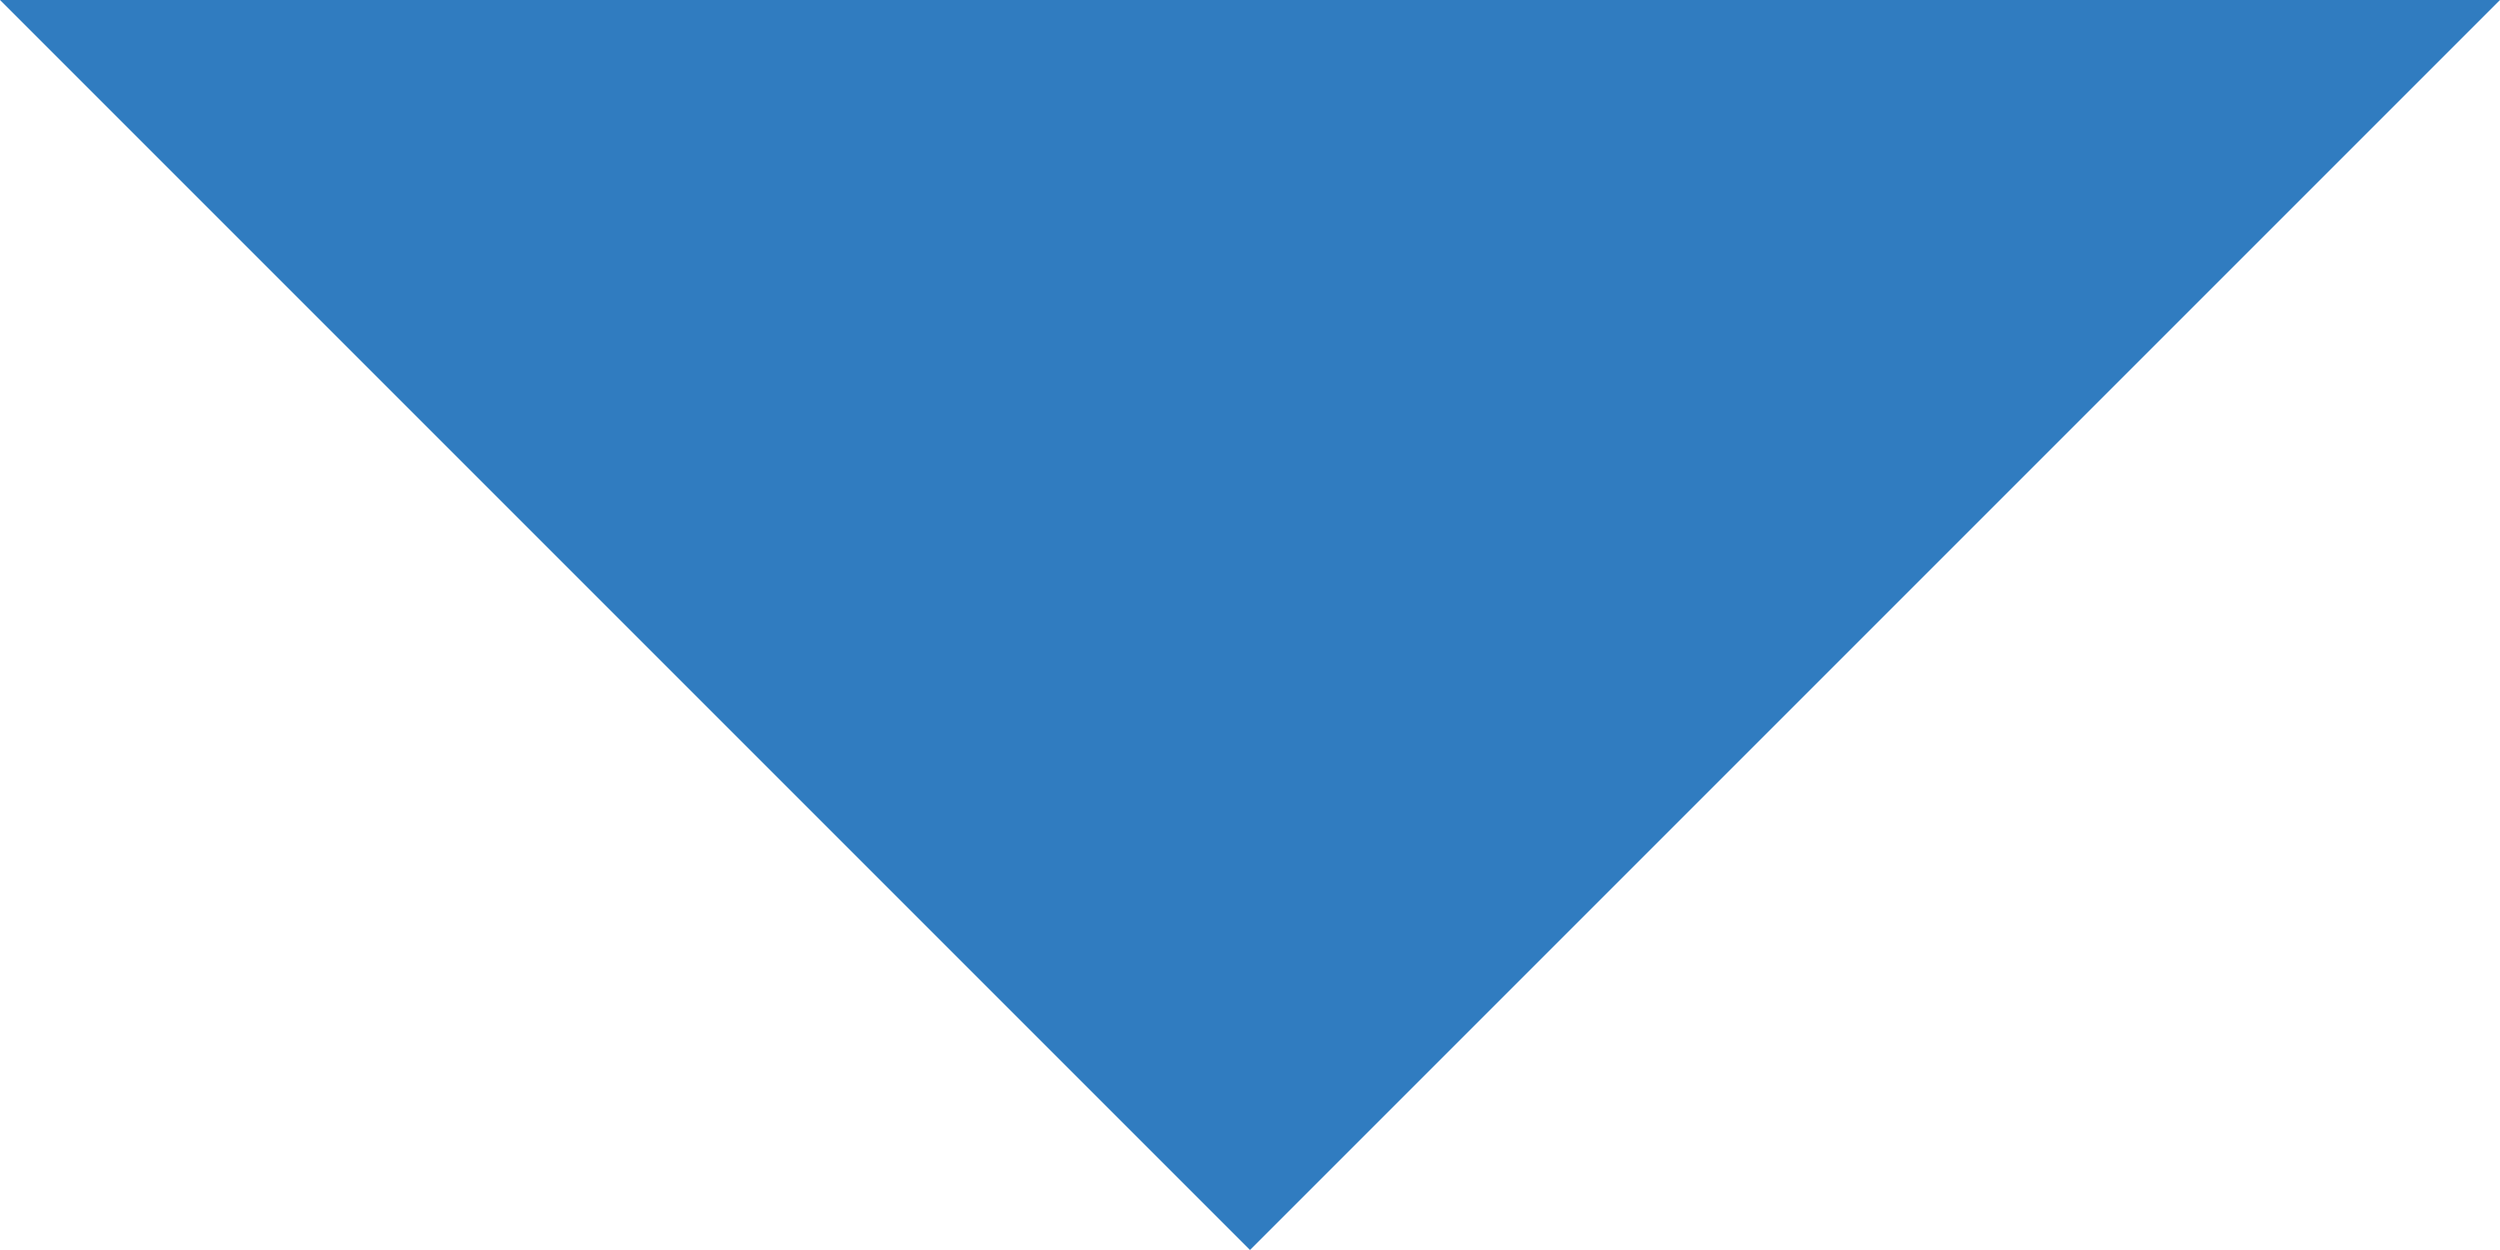 <?xml version="1.0" encoding="utf-8"?>
<!-- Generator: Adobe Illustrator 14.0.0, SVG Export Plug-In  -->
<!DOCTYPE svg PUBLIC "-//W3C//DTD SVG 1.1//EN" "http://www.w3.org/Graphics/SVG/1.1/DTD/svg11.dtd">
<svg version="1.1"
	 xmlns="http://www.w3.org/2000/svg" xmlns:xlink="http://www.w3.org/1999/xlink" xmlns:a="http://ns.adobe.com/AdobeSVGViewerExtensions/3.0/"
	 x="0px" y="0px" width="10px" height="5px" viewBox="7 1.847 10 5" enable-background="new 7 1.847 10 5" xml:space="preserve">
<defs>
</defs>
<g display="none">
	<defs>
		<rect id="SVGID_1_" width="10.012" height="16"/>
	</defs>
	<clipPath id="SVGID_2_" display="inline">
		<use xlink:href="#SVGID_1_"  display="none" overflow="visible"/>
	</clipPath>
	<path clip-path="url(#SVGID_2_)" fill-rule="evenodd" clip-rule="evenodd" fill="#F1F1F1" d="M8.257,6.913
		C5.551,3.167,6.167,0,6.167,0c-9.541,8.503-5.254,12.78-4.915,13.134C2.061,13.979,2.705,14.52,2.711,16
		c0.603-0.634,2.594-2.041,0.734-5.155c0,0-1.661-2.439,1.344-4.73c-0.097,5.206,3.677,4.556,1.396,9.861
		C6.186,15.976,13.177,13.723,8.257,6.913"/>
</g>
<polygon fill="#307CC0" points="7,1.847 12,6.847 17,1.847 "/>
</svg>
